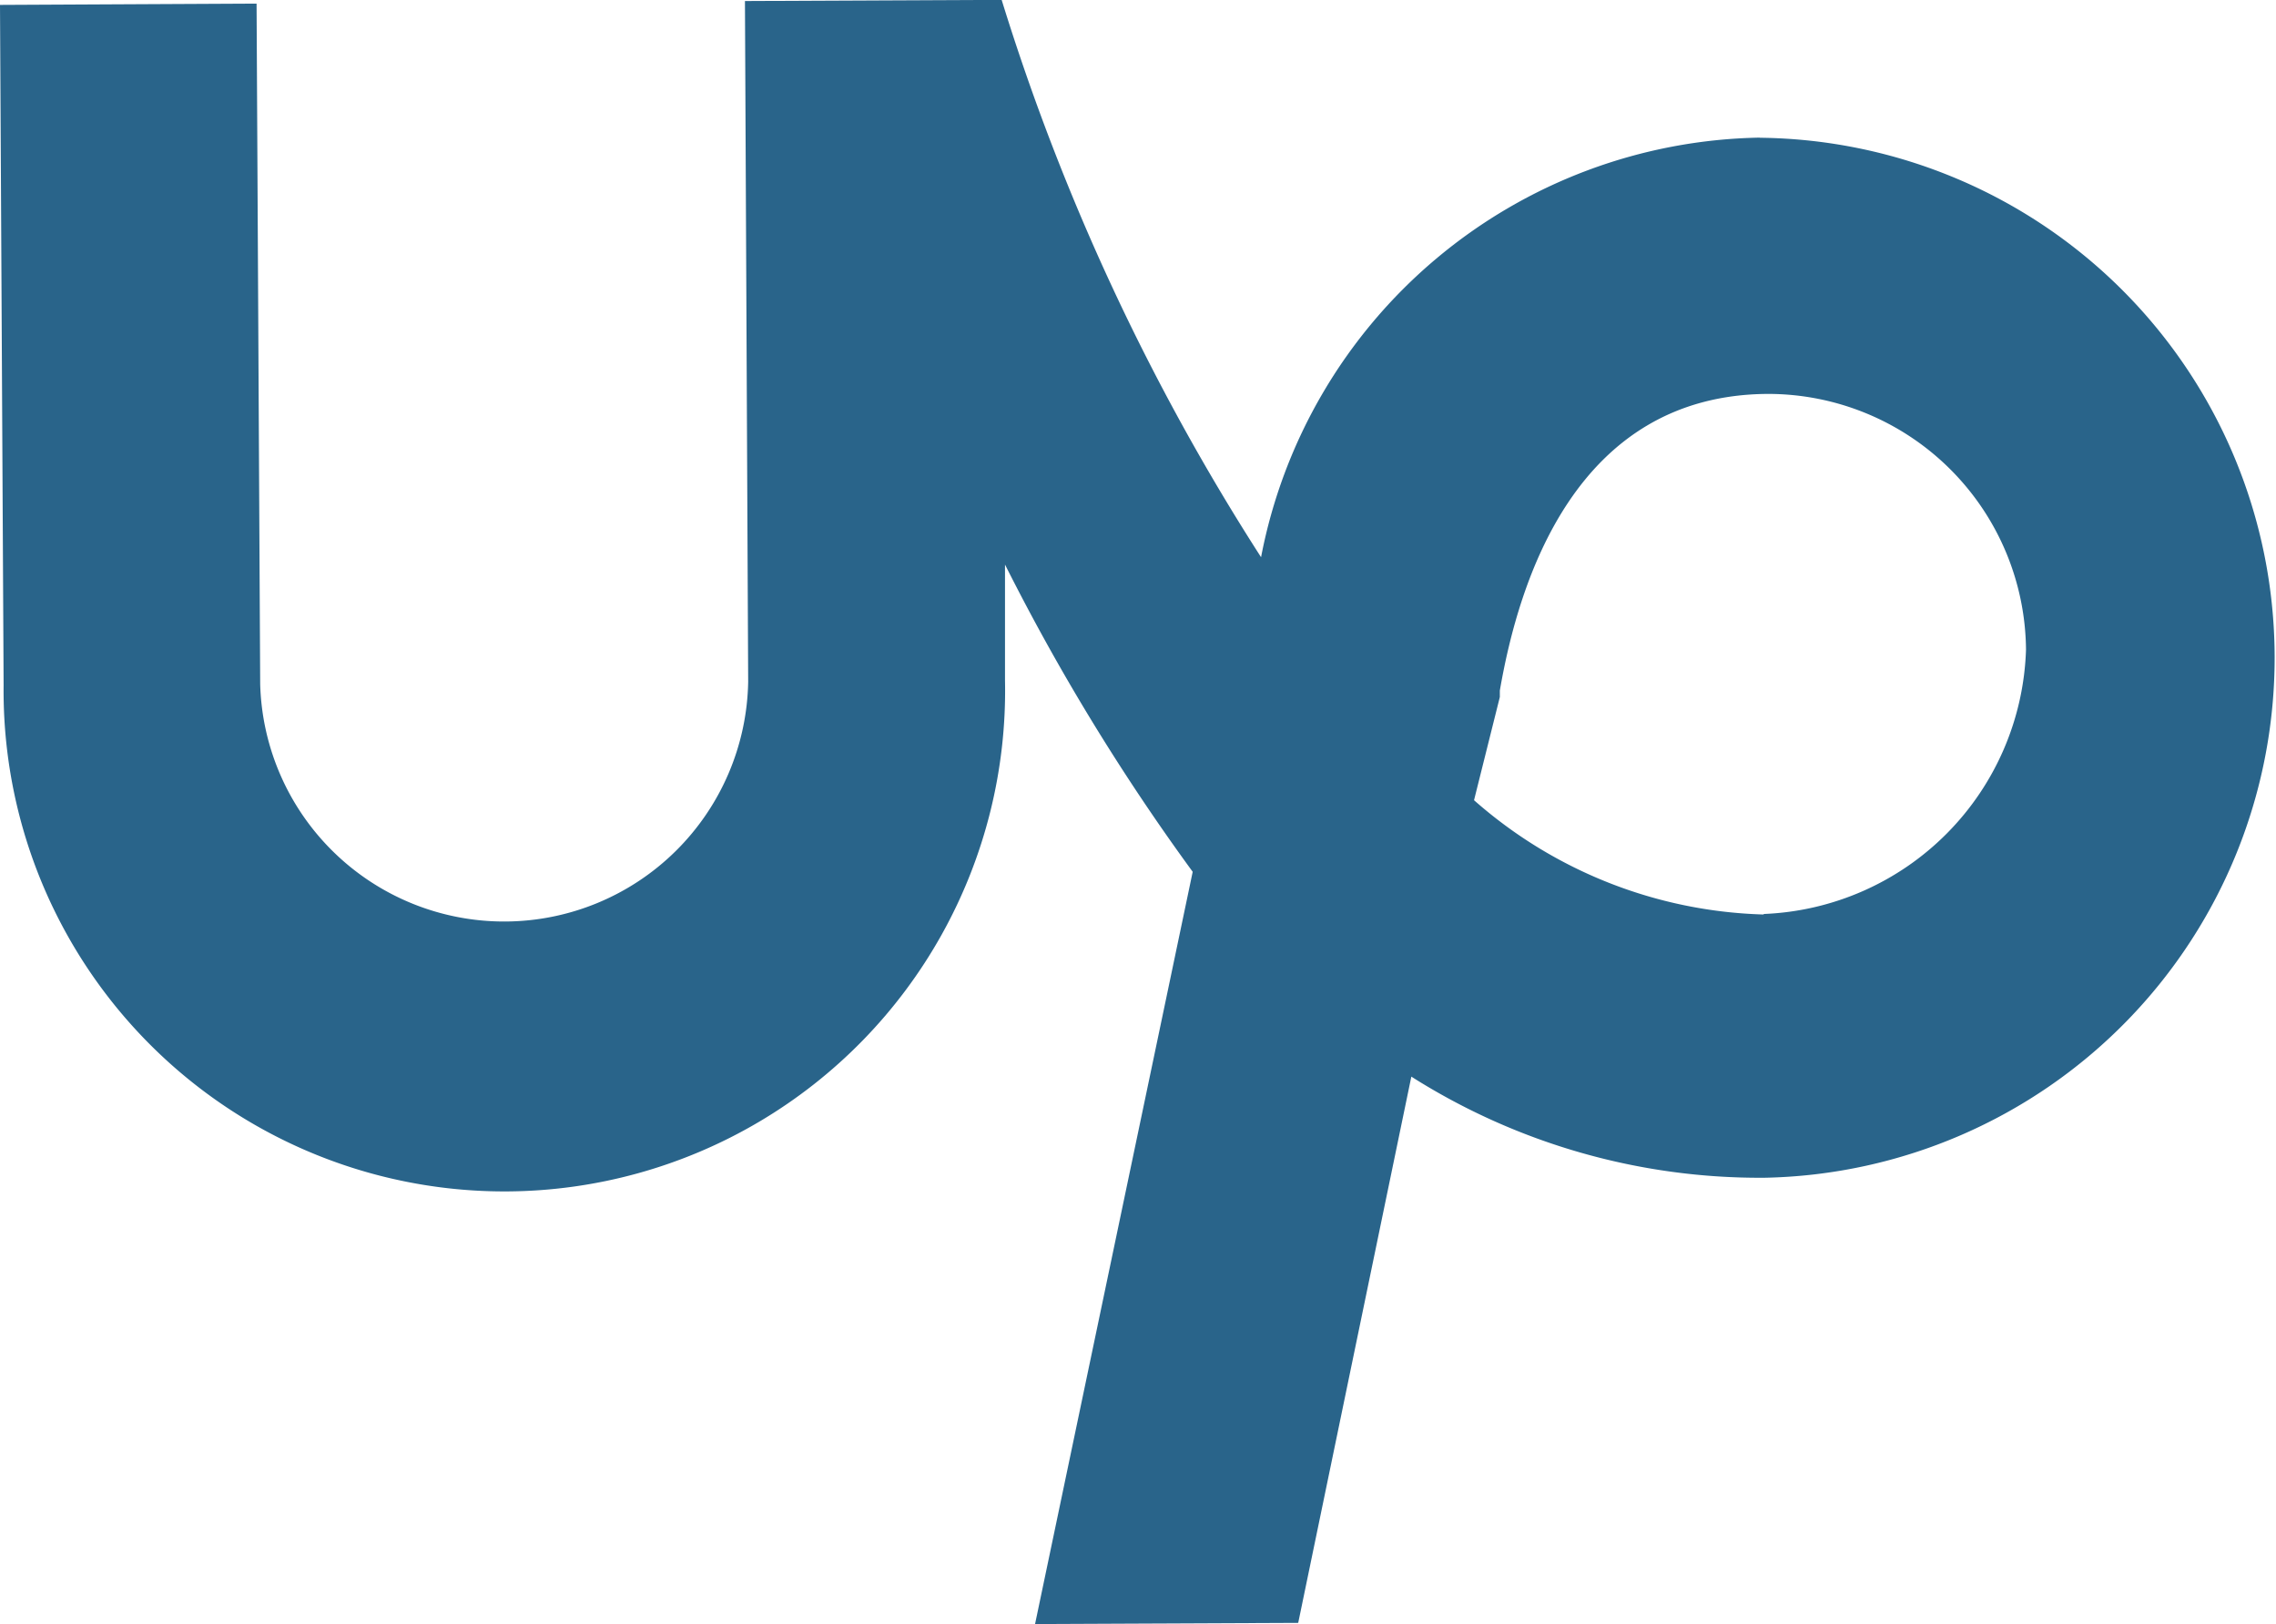 <svg xmlns="http://www.w3.org/2000/svg" width="17.644" height="12.591" viewBox="0 0 17.644 12.591">
  <path id="upwork_logo_icon_170310" d="M13.643,12.229a4.007,4.007,0,0,0-3.867,3.253,17.568,17.568,0,0,1-2.011-4.321l-1.99.009L5.8,16.448a1.892,1.892,0,0,1-3.783.018l-.028-5.276L0,11.2l.028,5.276a3.882,3.882,0,1,0,7.763-.037l0-.9a16.9,16.9,0,0,0,1.455,2.382L8.024,23.753l2.04-.009.877-4.235a5.043,5.043,0,0,0,2.74.784,4.032,4.032,0,0,0-.038-8.063Zm.028,6.023a3.542,3.542,0,0,1-2.244-.886l.2-.8v-.05c.146-.847.586-2.293,2.079-2.3a2,2,0,0,1,2,1.982,2.118,2.118,0,0,1-2.032,2.05Z" transform="translate(0 -11.162)" fill="#29648a"/>
</svg>

